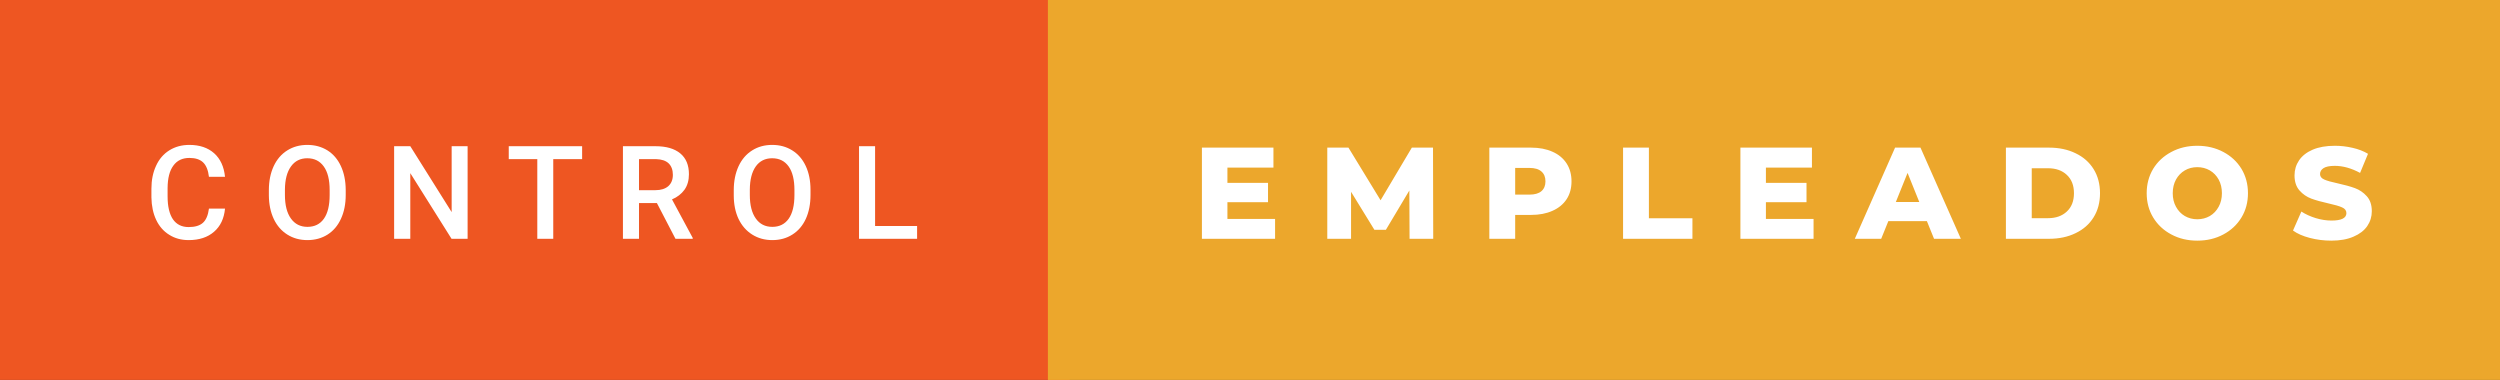 <svg xmlns="http://www.w3.org/2000/svg" width="230.32" height="35" viewBox="0 0 230.32 35"><rect x="0" y="0" width="230.32" height="35" fill="#333333" stroke="none"/><rect class="svg__rect" x="0" y="0" width="98.54" height="35" fill="#EE5622"/><rect class="svg__rect" x="96.54" y="0" width="133.78" height="35" fill="#ECA72C"/><path class="svg__text" d="M13.95 18.19L13.95 18.19L13.95 17.39Q13.95 16.19 14.38 15.27Q14.80 14.35 15.60 13.85Q16.40 13.35 17.45 13.35L17.45 13.35Q18.86 13.35 19.73 14.12Q20.59 14.89 20.73 16.29L20.73 16.29L19.25 16.29Q19.14 15.37 18.71 14.96Q18.28 14.55 17.45 14.55L17.45 14.55Q16.48 14.55 15.97 15.26Q15.45 15.96 15.44 17.33L15.44 17.33L15.44 18.09Q15.44 19.47 15.93 20.20Q16.43 20.92 17.38 20.92L17.38 20.92Q18.25 20.92 18.69 20.53Q19.13 20.14 19.25 19.22L19.25 19.22L20.73 19.22Q20.60 20.59 19.72 21.35Q18.84 22.12 17.38 22.12L17.38 22.12Q16.36 22.12 15.59 21.63Q14.81 21.15 14.39 20.26Q13.97 19.37 13.95 18.19ZM24.77 18.00L24.77 18.00L24.77 17.52Q24.77 16.28 25.21 15.32Q25.65 14.37 26.46 13.86Q27.27 13.35 28.31 13.35Q29.35 13.35 30.16 13.85Q30.96 14.35 31.40 15.29Q31.84 16.23 31.85 17.48L31.85 17.48L31.85 17.96Q31.85 19.21 31.41 20.16Q30.98 21.10 30.18 21.61Q29.37 22.12 28.32 22.12L28.32 22.12Q27.28 22.12 26.47 21.61Q25.66 21.10 25.22 20.17Q24.78 19.23 24.77 18.00ZM26.25 17.46L26.25 17.96Q26.25 19.36 26.80 20.13Q27.35 20.90 28.32 20.90L28.32 20.90Q29.31 20.90 29.84 20.15Q30.37 19.40 30.37 17.96L30.37 17.96L30.37 17.51Q30.37 16.09 29.83 15.34Q29.29 14.58 28.31 14.58L28.31 14.58Q27.35 14.58 26.81 15.33Q26.26 16.09 26.25 17.46L26.25 17.46ZM37.80 22L36.31 22L36.31 13.47L37.80 13.47L41.61 19.54L41.61 13.47L43.08 13.47L43.08 22L41.60 22L37.80 15.95L37.80 22ZM49.50 14.66L46.87 14.66L46.87 13.47L53.63 13.47L53.63 14.66L50.97 14.66L50.97 22L49.50 22L49.50 14.66ZM58.87 22L57.39 22L57.39 13.47L60.39 13.47Q61.87 13.47 62.67 14.13Q63.47 14.79 63.47 16.05L63.47 16.05Q63.47 16.90 63.06 17.48Q62.64 18.06 61.91 18.37L61.91 18.37L63.82 21.92L63.82 22L62.23 22L60.52 18.71L58.87 18.71L58.87 22ZM58.87 14.66L58.87 17.52L60.39 17.52Q61.14 17.52 61.57 17.15Q61.99 16.77 61.99 16.11L61.99 16.11Q61.99 15.43 61.60 15.05Q61.21 14.68 60.44 14.66L60.44 14.66L58.87 14.66ZM67.60 18.00L67.60 18.00L67.60 17.52Q67.60 16.28 68.04 15.32Q68.48 14.37 69.29 13.86Q70.09 13.35 71.14 13.35Q72.18 13.35 72.98 13.85Q73.79 14.35 74.23 15.29Q74.67 16.23 74.67 17.48L74.67 17.48L74.67 17.96Q74.67 19.21 74.24 20.16Q73.81 21.10 73.00 21.61Q72.20 22.12 71.15 22.12L71.15 22.12Q70.11 22.12 69.30 21.61Q68.49 21.10 68.04 20.17Q67.60 19.23 67.60 18.00ZM69.08 17.46L69.08 17.96Q69.08 19.36 69.63 20.13Q70.17 20.90 71.15 20.90L71.15 20.90Q72.13 20.90 72.66 20.15Q73.19 19.40 73.19 17.96L73.19 17.96L73.19 17.51Q73.19 16.09 72.66 15.34Q72.12 14.58 71.14 14.58L71.14 14.58Q70.17 14.58 69.63 15.33Q69.09 16.09 69.08 17.46L69.08 17.46ZM84.49 22L79.14 22L79.14 13.47L80.62 13.47L80.62 20.82L84.49 20.82L84.49 22Z" fill="#FFFFFF"/><path class="svg__text" d="M117.47 22L110.73 22L110.73 13.60L117.32 13.60L117.32 15.44L113.08 15.44L113.08 16.85L116.82 16.85L116.82 18.63L113.08 18.63L113.08 20.17L117.47 20.17L117.47 22ZM124.47 22L122.28 22L122.28 13.60L124.23 13.60L127.19 18.45L130.07 13.60L132.02 13.60L132.04 22L129.86 22L129.84 17.55L127.68 21.17L126.62 21.17L124.47 17.67L124.47 22ZM139.59 22L137.21 22L137.21 13.60L141.05 13.60Q142.19 13.60 143.03 13.98Q143.87 14.35 144.33 15.06Q144.78 15.76 144.78 16.71L144.78 16.71Q144.78 17.66 144.33 18.35Q143.87 19.05 143.03 19.42Q142.19 19.80 141.05 19.80L141.05 19.80L139.59 19.80L139.59 22ZM139.59 15.47L139.59 17.93L140.90 17.93Q141.64 17.93 142.01 17.61Q142.38 17.29 142.38 16.71L142.38 16.71Q142.38 16.12 142.01 15.80Q141.64 15.47 140.90 15.47L140.90 15.47L139.59 15.47ZM155.92 22L149.53 22L149.53 13.60L151.91 13.60L151.91 20.11L155.92 20.11L155.92 22ZM167.08 22L160.34 22L160.34 13.60L166.93 13.60L166.93 15.44L162.69 15.44L162.69 16.85L166.43 16.85L166.43 18.63L162.69 18.63L162.69 20.17L167.08 20.17L167.08 22ZM173.31 22L170.88 22L174.59 13.60L176.93 13.60L180.65 22L178.18 22L177.52 20.37L173.97 20.37L173.31 22ZM175.74 15.93L174.66 18.61L176.82 18.61L175.74 15.93ZM188.77 22L184.80 22L184.80 13.60L188.77 13.60Q190.16 13.60 191.22 14.12Q192.29 14.63 192.88 15.58Q193.47 16.53 193.47 17.80L193.47 17.80Q193.47 19.07 192.88 20.02Q192.29 20.97 191.22 21.48Q190.16 22 188.77 22L188.77 22ZM187.18 15.50L187.18 20.10L188.68 20.10Q189.76 20.10 190.41 19.49Q191.07 18.88 191.07 17.80L191.07 17.80Q191.07 16.72 190.41 16.11Q189.76 15.50 188.68 15.50L188.68 15.50L187.18 15.50ZM197.77 17.80L197.77 17.80Q197.77 16.55 198.37 15.55Q198.98 14.56 200.04 14.00Q201.10 13.43 202.43 13.43L202.43 13.43Q203.76 13.43 204.83 14.00Q205.89 14.56 206.50 15.55Q207.10 16.55 207.10 17.80L207.10 17.80Q207.10 19.05 206.50 20.04Q205.89 21.04 204.83 21.60Q203.77 22.17 202.43 22.17L202.43 22.17Q201.10 22.17 200.04 21.60Q198.98 21.04 198.37 20.04Q197.77 19.05 197.77 17.80ZM200.17 17.80L200.17 17.80Q200.17 18.51 200.47 19.05Q200.77 19.60 201.28 19.90Q201.80 20.20 202.43 20.20L202.43 20.20Q203.07 20.20 203.59 19.90Q204.10 19.60 204.40 19.05Q204.70 18.51 204.70 17.80L204.70 17.80Q204.70 17.09 204.40 16.54Q204.10 16 203.59 15.70Q203.07 15.40 202.43 15.40L202.43 15.40Q201.79 15.40 201.28 15.70Q200.77 16 200.47 16.54Q200.17 17.09 200.17 17.80ZM211.25 21.24L211.25 21.24L212.02 19.49Q212.59 19.86 213.33 20.09Q214.08 20.32 214.80 20.32L214.80 20.32Q216.16 20.32 216.17 19.64L216.17 19.64Q216.17 19.28 215.78 19.11Q215.39 18.93 214.52 18.74L214.52 18.74Q213.57 18.53 212.94 18.30Q212.30 18.06 211.85 17.55Q211.39 17.03 211.39 16.16L211.39 16.16Q211.39 15.39 211.81 14.77Q212.23 14.15 213.06 13.79Q213.90 13.43 215.11 13.43L215.11 13.43Q215.93 13.43 216.74 13.62Q217.54 13.80 218.16 14.17L218.16 14.17L217.43 15.93Q216.23 15.28 215.10 15.28L215.10 15.28Q214.39 15.28 214.06 15.49Q213.74 15.70 213.74 16.04L213.74 16.04Q213.74 16.37 214.13 16.54Q214.51 16.71 215.36 16.89L215.36 16.89Q216.32 17.10 216.95 17.33Q217.58 17.56 218.04 18.07Q218.51 18.58 218.51 19.46L218.51 19.46Q218.51 20.21 218.09 20.83Q217.67 21.44 216.83 21.80Q215.99 22.17 214.78 22.17L214.78 22.17Q213.76 22.17 212.80 21.92Q211.84 21.67 211.25 21.24Z" fill="#FFFFFF" x="109.54"/></svg>